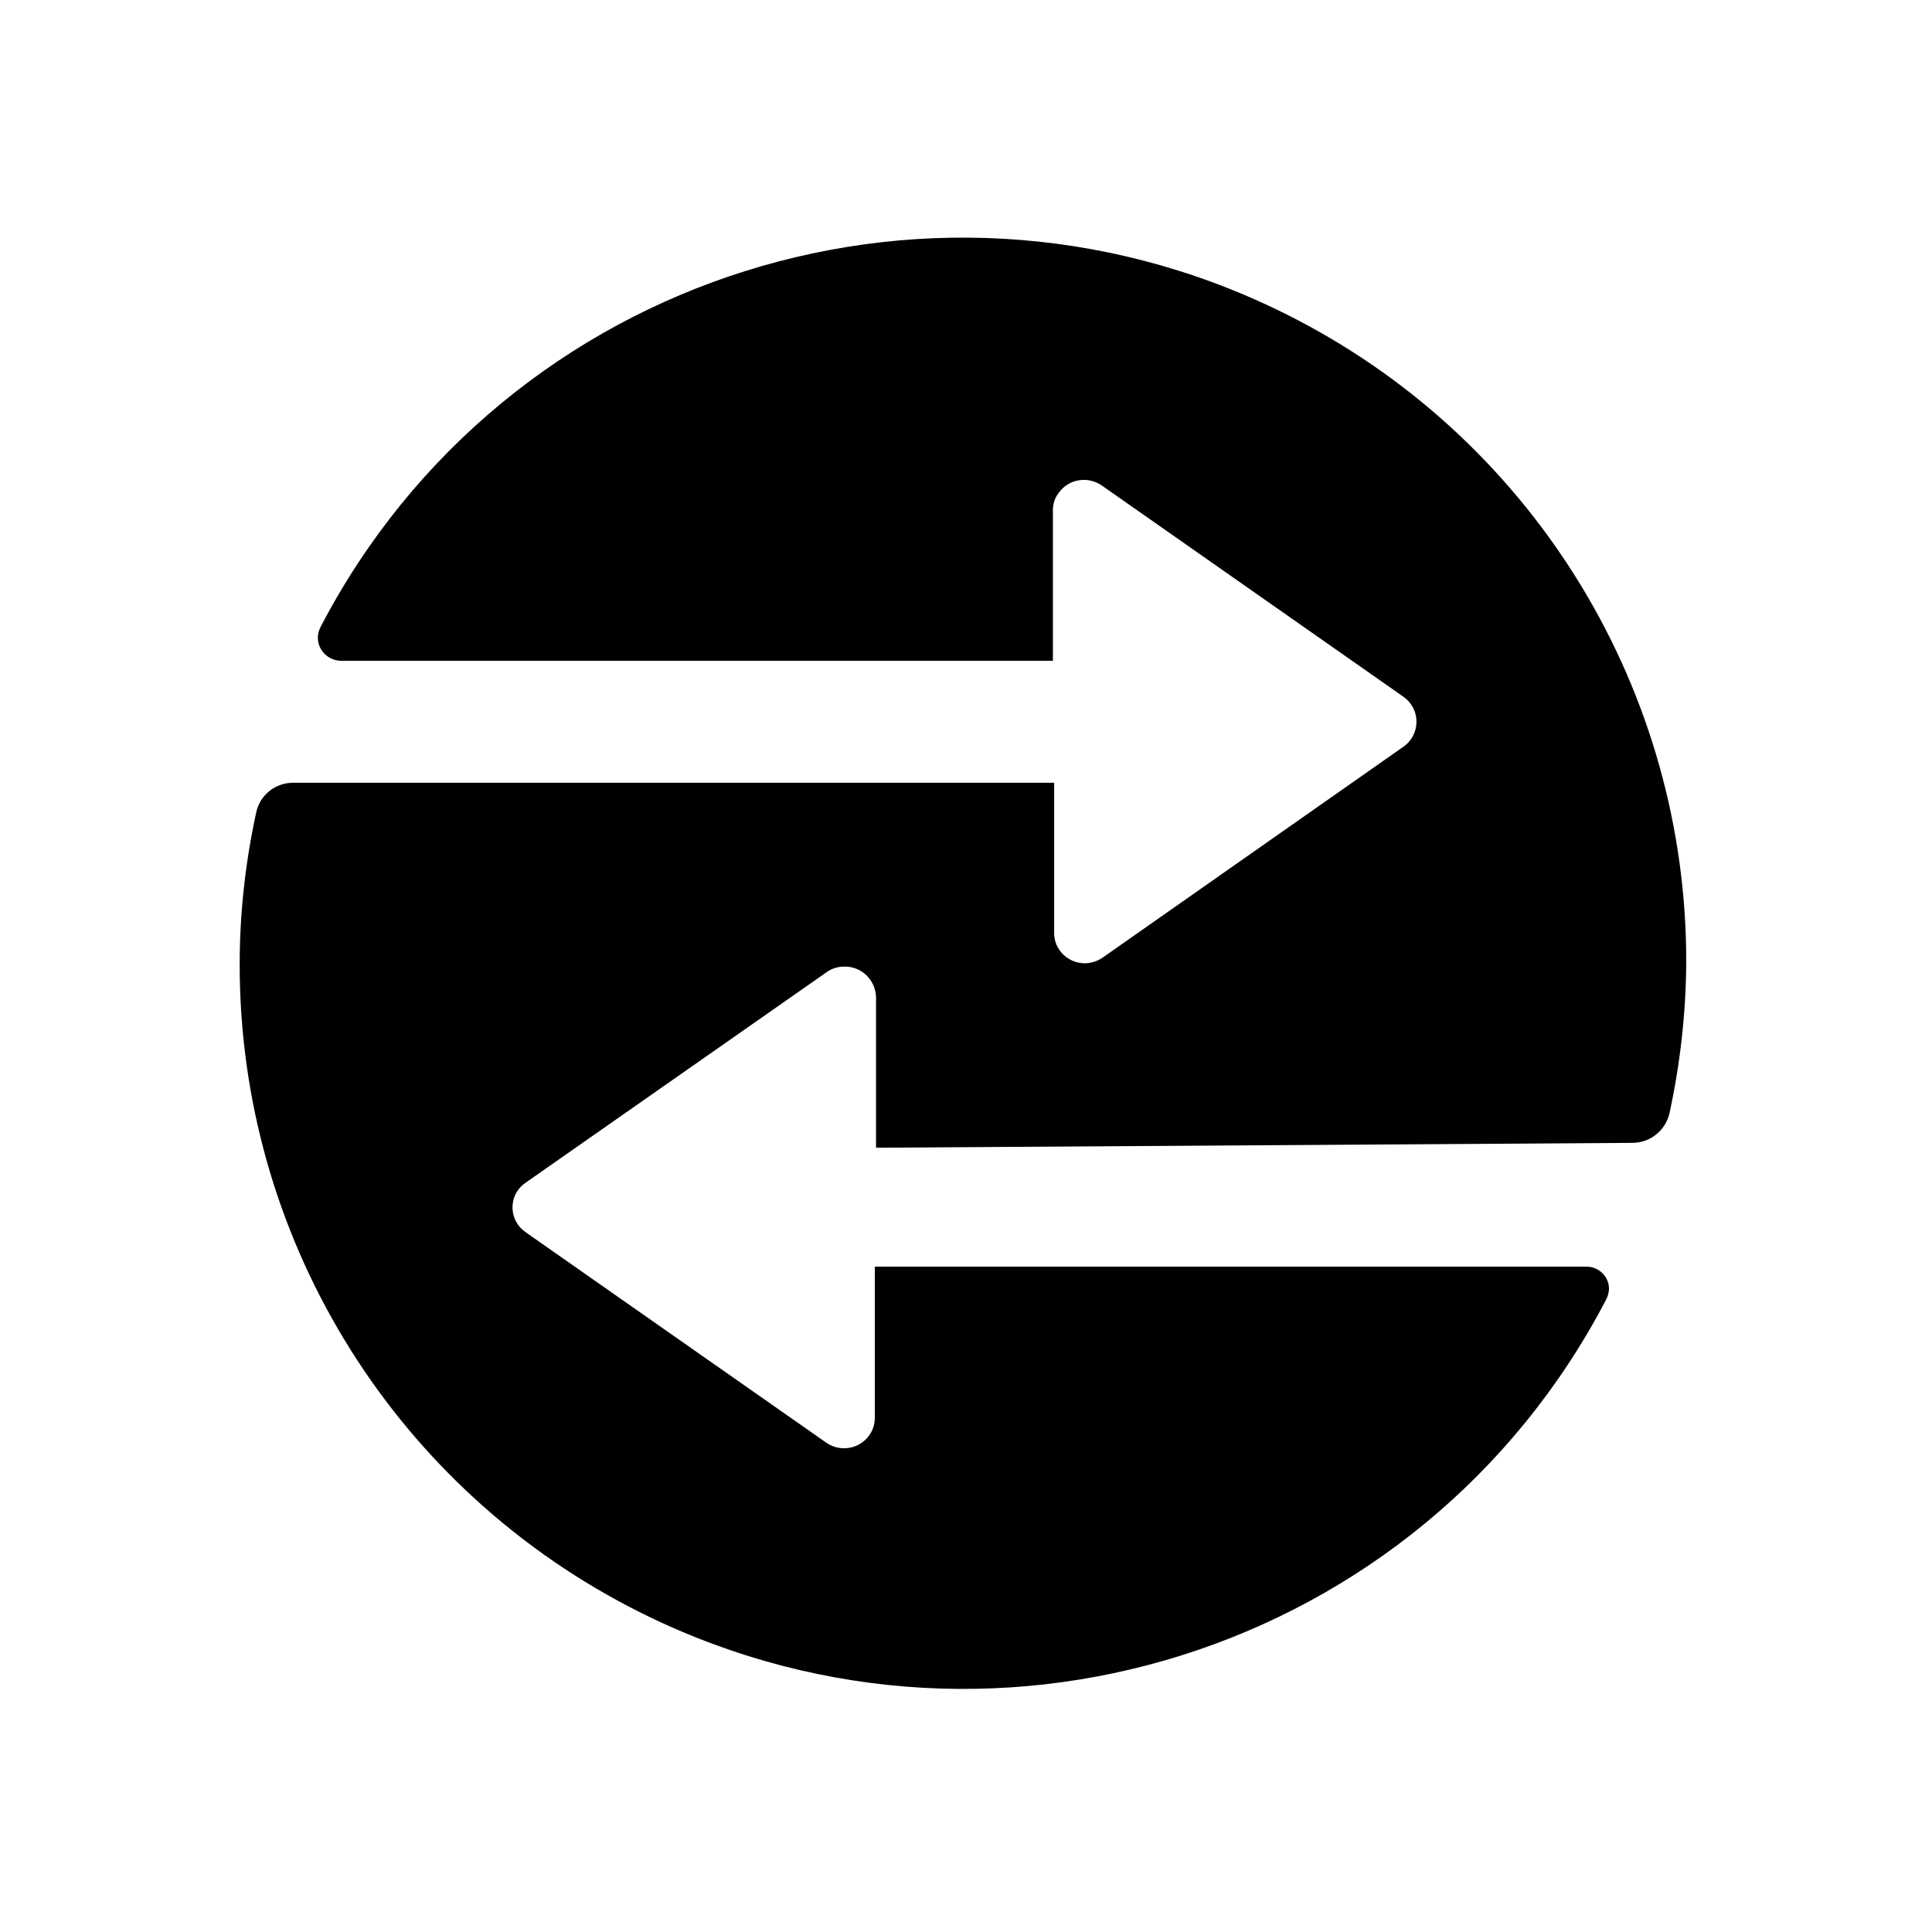 <svg xmlns="http://www.w3.org/2000/svg" viewBox="0 0 64 64">
  <path fill-rule="evenodd" d="M29.02 38.02v-4.99 0c-.02-.57-.48-1.02-1.05-1.01 -.21 0-.41.06-.58.18l-9.98 6.98v0c-.46.31-.57.94-.25 1.39 .06.09.15.17.24.24l9.97 6.98v0c.46.32 1.1.22 1.43-.25 .12-.17.18-.37.18-.58v-5h23.58 0c.41 0 .75.34.74.75 -.01.12-.04.24-.1.35v0C47.07 54.8 32.58 59.35 20.83 53.22 12.9 49.08 7.93 40.88 7.94 31.94v0c0-1.7.19-3.39.55-5.04v0c.13-.57.63-.97 1.22-.97h25.21v4.98h-.001c0 .56.47 1.01 1.04 1 .2-.01.4-.07.57-.19l9.97-6.99v0c.45-.32.56-.95.24-1.4 -.07-.1-.15-.18-.25-.25l-9.98-6.99v0c-.47-.33-1.11-.23-1.44.24 -.13.16-.19.37-.19.57v4.99H11.29v0c-.42-.01-.76-.35-.76-.76 0-.13.03-.25.09-.36l-.001-.001c6.12-11.75 20.61-16.3 32.36-10.17 7.92 4.13 12.89 12.33 12.88 21.27v0c-.01 1.69-.2 3.38-.56 5.03v0c-.14.56-.64.96-1.23.96Z" />
</svg>